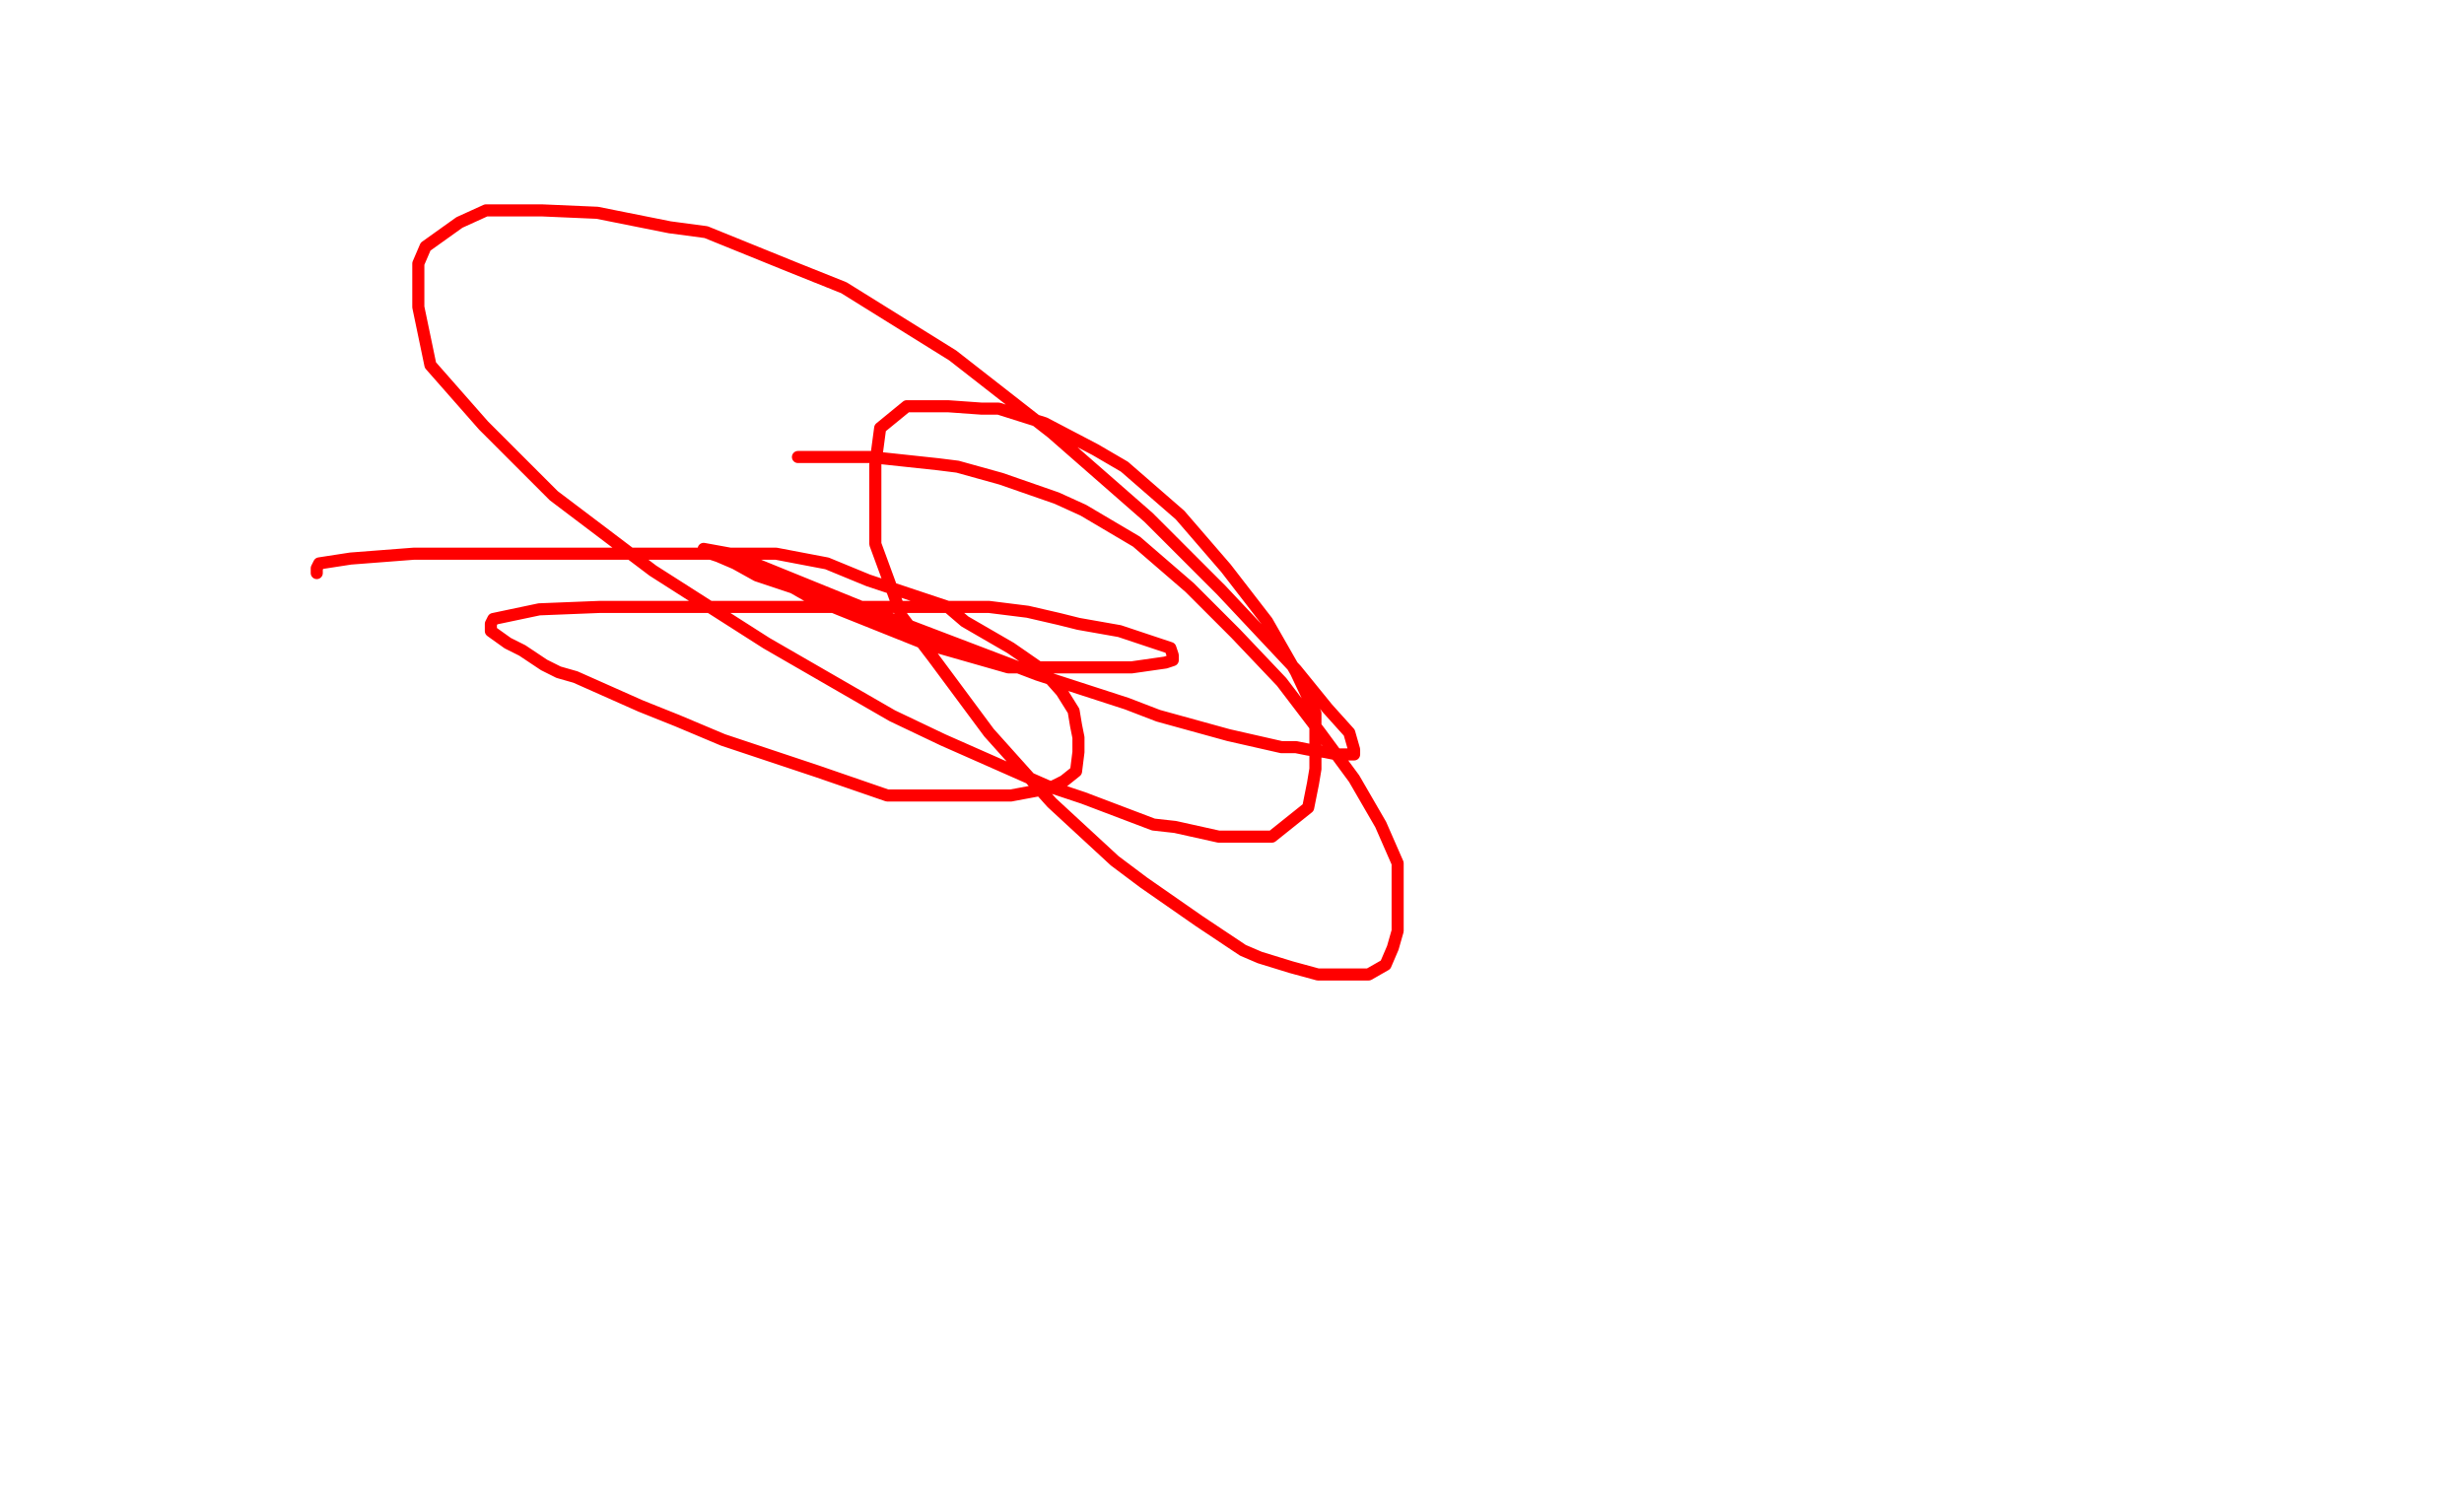 <svg height="622" version="1.1" width="1019" xmlns="http://www.w3.org/2000/svg" xmlns:xlink="http://www.w3.org/1999/xlink" style="overflow: hidden; position: relative; user-select: text;"><desc style="-webkit-tap-highlight-color: rgba(0, 0, 0, 0); user-select: text;">Created with Raphaël 2.2.0</desc><defs style="-webkit-tap-highlight-color: rgba(0, 0, 0, 0); user-select: text;"></defs><path fill="none" stroke="#ff0000" d="M131,237L131,237L131,236L131,236L131,236L131,235L132,233L145,231L171,229L210,229L264,229L321,229L342,233L359,240L392,251L399,257L418,268L431,277L439,286L444,294L445,300L446,305L446,311L445,319L440,323L434,326L418,329L403,329L367,329L338,319L299,306L280,298L265,292L238,280L231,278L225,275L216,269L210,266L203,261L203,258L204,256L223,252L248,251L286,251L336,251L387,251L409,251L425,253L438,256L446,258L463,261L472,264L484,268L485,271L485,273L482,274L468,276L453,276L417,276L382,266L362,258L347,252L335,247L328,243L313,238L304,233L297,230L294,229L291,227L291,227L302,229L334,242L366,255L408,271L429,279L466,291L479,296L508,304L530,309L536,309L541,310L548,311L553,312L560,312L560,310L558,303L549,293L536,277L505,244L475,214L435,179L394,147L349,119L329,111L292,96L277,94L247,88L224,87L216,87L201,87L190,92L176,102L173,109L173,127L178,151L200,176L229,205L270,236L317,266L369,296L390,306L433,325L448,330L477,341L486,342L504,346L526,346L541,334L543,324L544,318L544,295L536,278L524,257L507,235L488,213L465,193L453,186L432,175L413,169L406,169L392,168L375,168L364,177L362,192L362,225L373,255L386,272L409,303L435,332L461,356L473,365L496,381L514,393L521,396L534,400L545,403L554,403L561,403L566,403L573,399L576,392L578,385L578,375L578,357L571,341L560,322L546,303L530,282L511,262L492,243L470,224L448,211L437,206L414,198L396,193L388,192L360,189L346,189L341,189L330,189" stroke-opacity="1" stroke-width="5" stroke-linecap="round" stroke-linejoin="round" style="-webkit-tap-highlight-color: rgba(0, 0, 0, 0); stroke-opacity: 1; stroke-linecap: round; stroke-linejoin: round; user-select: text;"></path></svg>
